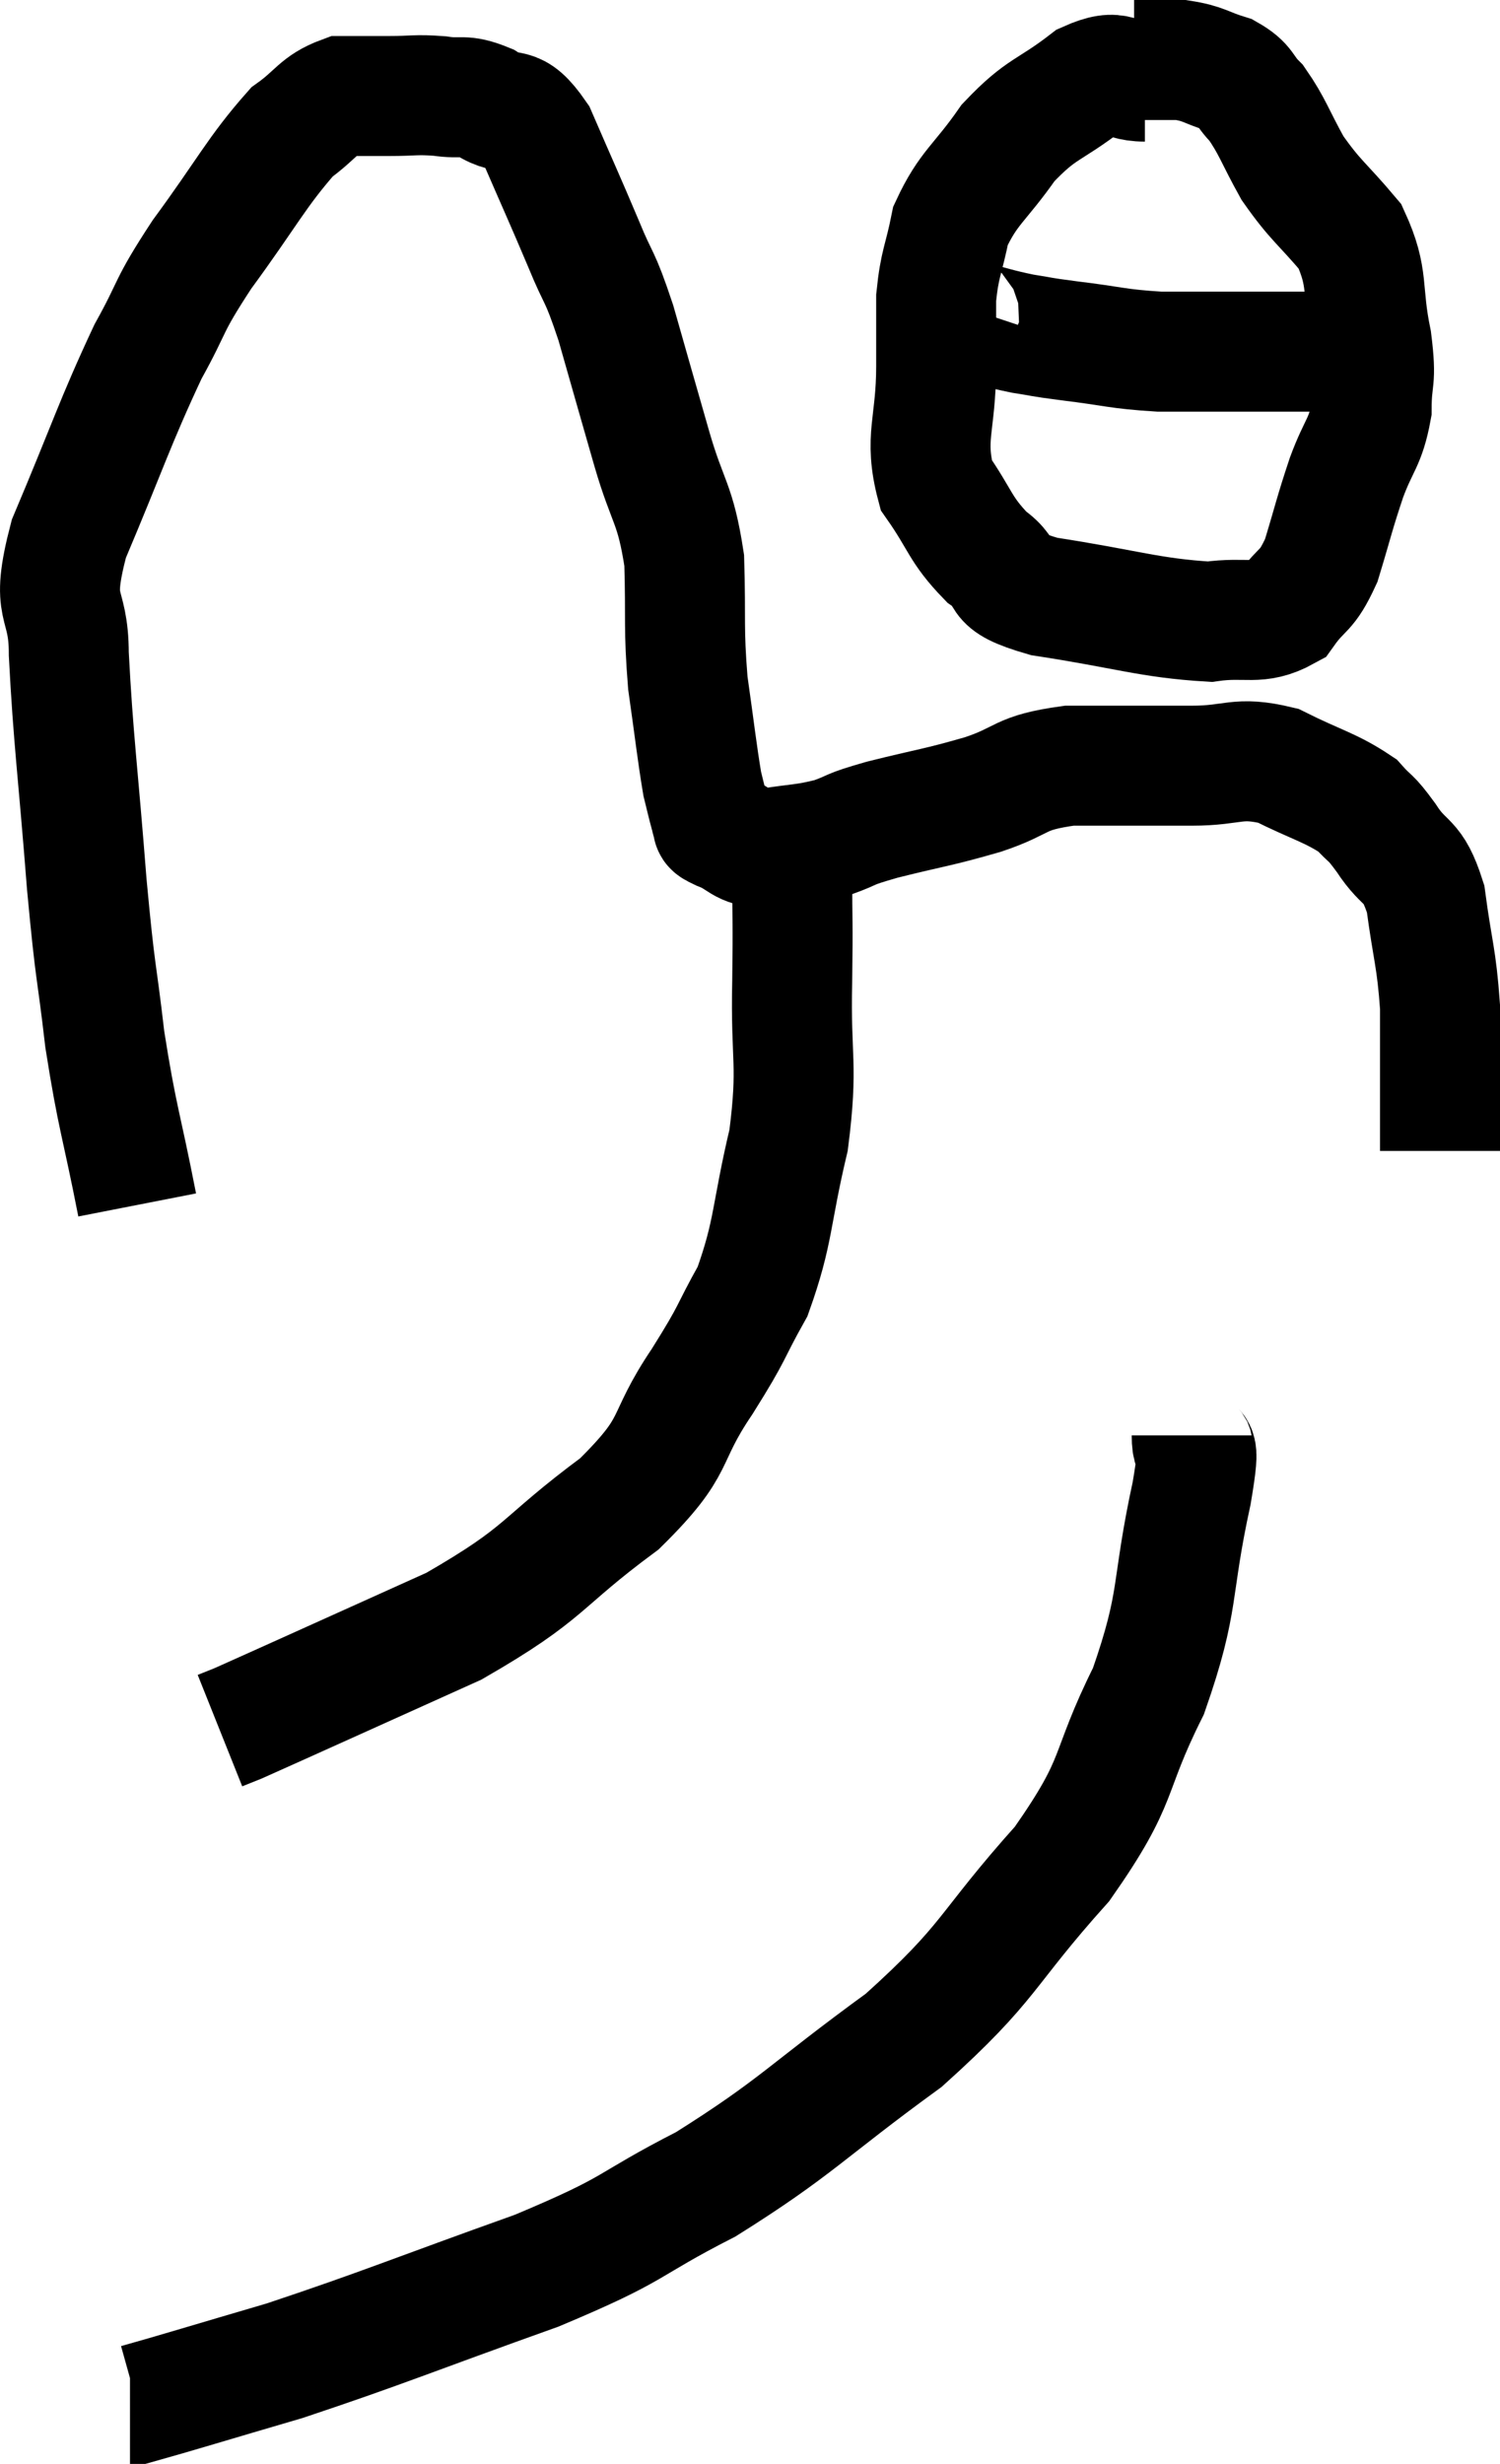 <svg xmlns="http://www.w3.org/2000/svg" viewBox="10.553 4.76 25.007 41.06" width="25.007" height="41.06"><path d="M 12.84 24.84 C 12.57 23.46, 12.51 23.415, 12.3 22.08 C 12.15 20.79, 12.15 21.105, 12 19.5 C 11.85 17.58, 11.775 17.1, 11.7 15.66 C 11.7 14.7, 11.37 15, 11.7 13.74 C 12.36 12.18, 12.465 11.805, 13.02 10.62 C 13.47 9.81, 13.32 9.915, 13.92 9 C 14.67 7.98, 14.835 7.62, 15.42 6.96 C 15.84 6.66, 15.855 6.51, 16.26 6.36 C 16.65 6.36, 16.635 6.36, 17.04 6.36 C 17.46 6.36, 17.475 6.33, 17.88 6.36 C 18.27 6.42, 18.255 6.315, 18.66 6.48 C 19.08 6.75, 19.095 6.435, 19.5 7.02 C 19.89 7.92, 19.95 8.04, 20.28 8.82 C 20.55 9.48, 20.535 9.285, 20.82 10.14 C 21.12 11.19, 21.135 11.25, 21.42 12.24 C 21.69 13.17, 21.81 13.125, 21.96 14.1 C 21.99 15.12, 21.945 15.21, 22.02 16.14 C 22.14 16.98, 22.17 17.28, 22.26 17.82 C 22.32 18.06, 22.335 18.135, 22.38 18.3 C 22.41 18.39, 22.395 18.405, 22.44 18.48 C 22.5 18.54, 22.335 18.495, 22.56 18.6 C 22.95 18.75, 22.875 18.87, 23.34 18.9 C 23.88 18.81, 23.94 18.84, 24.42 18.72 C 24.84 18.57, 24.63 18.6, 25.26 18.42 C 26.1 18.21, 26.16 18.225, 26.94 18 C 27.66 17.76, 27.51 17.64, 28.38 17.52 C 29.4 17.52, 29.55 17.52, 30.42 17.52 C 31.14 17.52, 31.17 17.355, 31.86 17.52 C 32.52 17.85, 32.73 17.88, 33.18 18.18 C 33.42 18.45, 33.375 18.33, 33.66 18.72 C 33.99 19.23, 34.095 19.035, 34.32 19.74 C 34.44 20.64, 34.5 20.7, 34.56 21.54 C 34.56 22.32, 34.56 22.53, 34.56 23.1 C 34.56 23.46, 34.56 23.64, 34.56 23.82 C 34.56 23.82, 34.56 23.79, 34.56 23.82 L 34.56 23.94" fill="none" stroke="black" stroke-width="2"></path><path d="M 29.64 6.12 C 29.16 6.12, 29.25 5.865, 28.68 6.12 C 28.02 6.63, 27.93 6.54, 27.36 7.14 C 26.88 7.83, 26.7 7.875, 26.4 8.52 C 26.28 9.12, 26.22 9.135, 26.16 9.72 C 26.16 10.29, 26.16 10.08, 26.16 10.86 C 26.16 11.85, 25.95 12.045, 26.16 12.84 C 26.58 13.44, 26.55 13.575, 27 14.04 C 27.48 14.37, 27.03 14.43, 27.96 14.7 C 29.34 14.91, 29.715 15.06, 30.72 15.12 C 31.35 15.03, 31.515 15.195, 31.98 14.94 C 32.28 14.52, 32.325 14.655, 32.58 14.1 C 32.79 13.41, 32.79 13.35, 33 12.72 C 33.21 12.15, 33.315 12.15, 33.42 11.58 C 33.42 11.01, 33.51 11.16, 33.42 10.44 C 33.24 9.57, 33.39 9.42, 33.06 8.7 C 32.58 8.13, 32.49 8.115, 32.1 7.56 C 31.8 7.02, 31.77 6.87, 31.5 6.48 C 31.26 6.24, 31.335 6.18, 31.02 6 C 30.63 5.88, 30.63 5.82, 30.24 5.76 C 29.85 5.76, 29.655 5.76, 29.46 5.76 L 29.46 5.76" fill="none" stroke="black" stroke-width="2"></path><path d="M 26.7 9.9 C 26.67 9.99, 26.415 9.975, 26.64 10.08 C 27.12 10.2, 27.165 10.23, 27.6 10.32 C 27.99 10.38, 27.81 10.365, 28.38 10.44 C 29.13 10.53, 29.16 10.575, 29.88 10.62 C 30.57 10.62, 30.765 10.62, 31.26 10.62 C 31.56 10.62, 31.56 10.62, 31.86 10.62 C 32.16 10.62, 32.16 10.62, 32.46 10.62 C 32.76 10.62, 32.79 10.62, 33.06 10.62 L 33.54 10.62" fill="none" stroke="black" stroke-width="2"></path><path d="M 23.4 18.72 C 23.58 19.02, 23.67 18.72, 23.76 19.32 C 23.76 20.22, 23.775 20.01, 23.76 21.12 C 23.73 22.44, 23.865 22.47, 23.7 23.76 C 23.4 25.02, 23.46 25.275, 23.1 26.28 C 22.68 27.03, 22.815 26.895, 22.26 27.78 C 21.57 28.8, 21.915 28.8, 20.88 29.82 C 19.5 30.84, 19.71 30.945, 18.12 31.86 C 16.32 32.67, 15.495 33.045, 14.52 33.48 C 14.37 33.54, 14.295 33.57, 14.22 33.6 L 14.22 33.6" fill="none" stroke="black" stroke-width="2"></path><path d="M 30.42 28.68 C 30.42 29.16, 30.6 28.575, 30.42 29.64 C 30.06 31.29, 30.24 31.395, 29.7 32.94 C 28.98 34.38, 29.28 34.365, 28.26 35.82 C 26.94 37.29, 27.105 37.425, 25.62 38.76 C 23.97 39.96, 23.85 40.2, 22.32 41.16 C 20.91 41.88, 21.255 41.865, 19.5 42.6 C 17.4 43.35, 16.965 43.545, 15.3 44.1 C 14.07 44.46, 13.485 44.64, 12.84 44.82 L 12.72 44.82" fill="none" stroke="black" stroke-width="2"></path></svg>